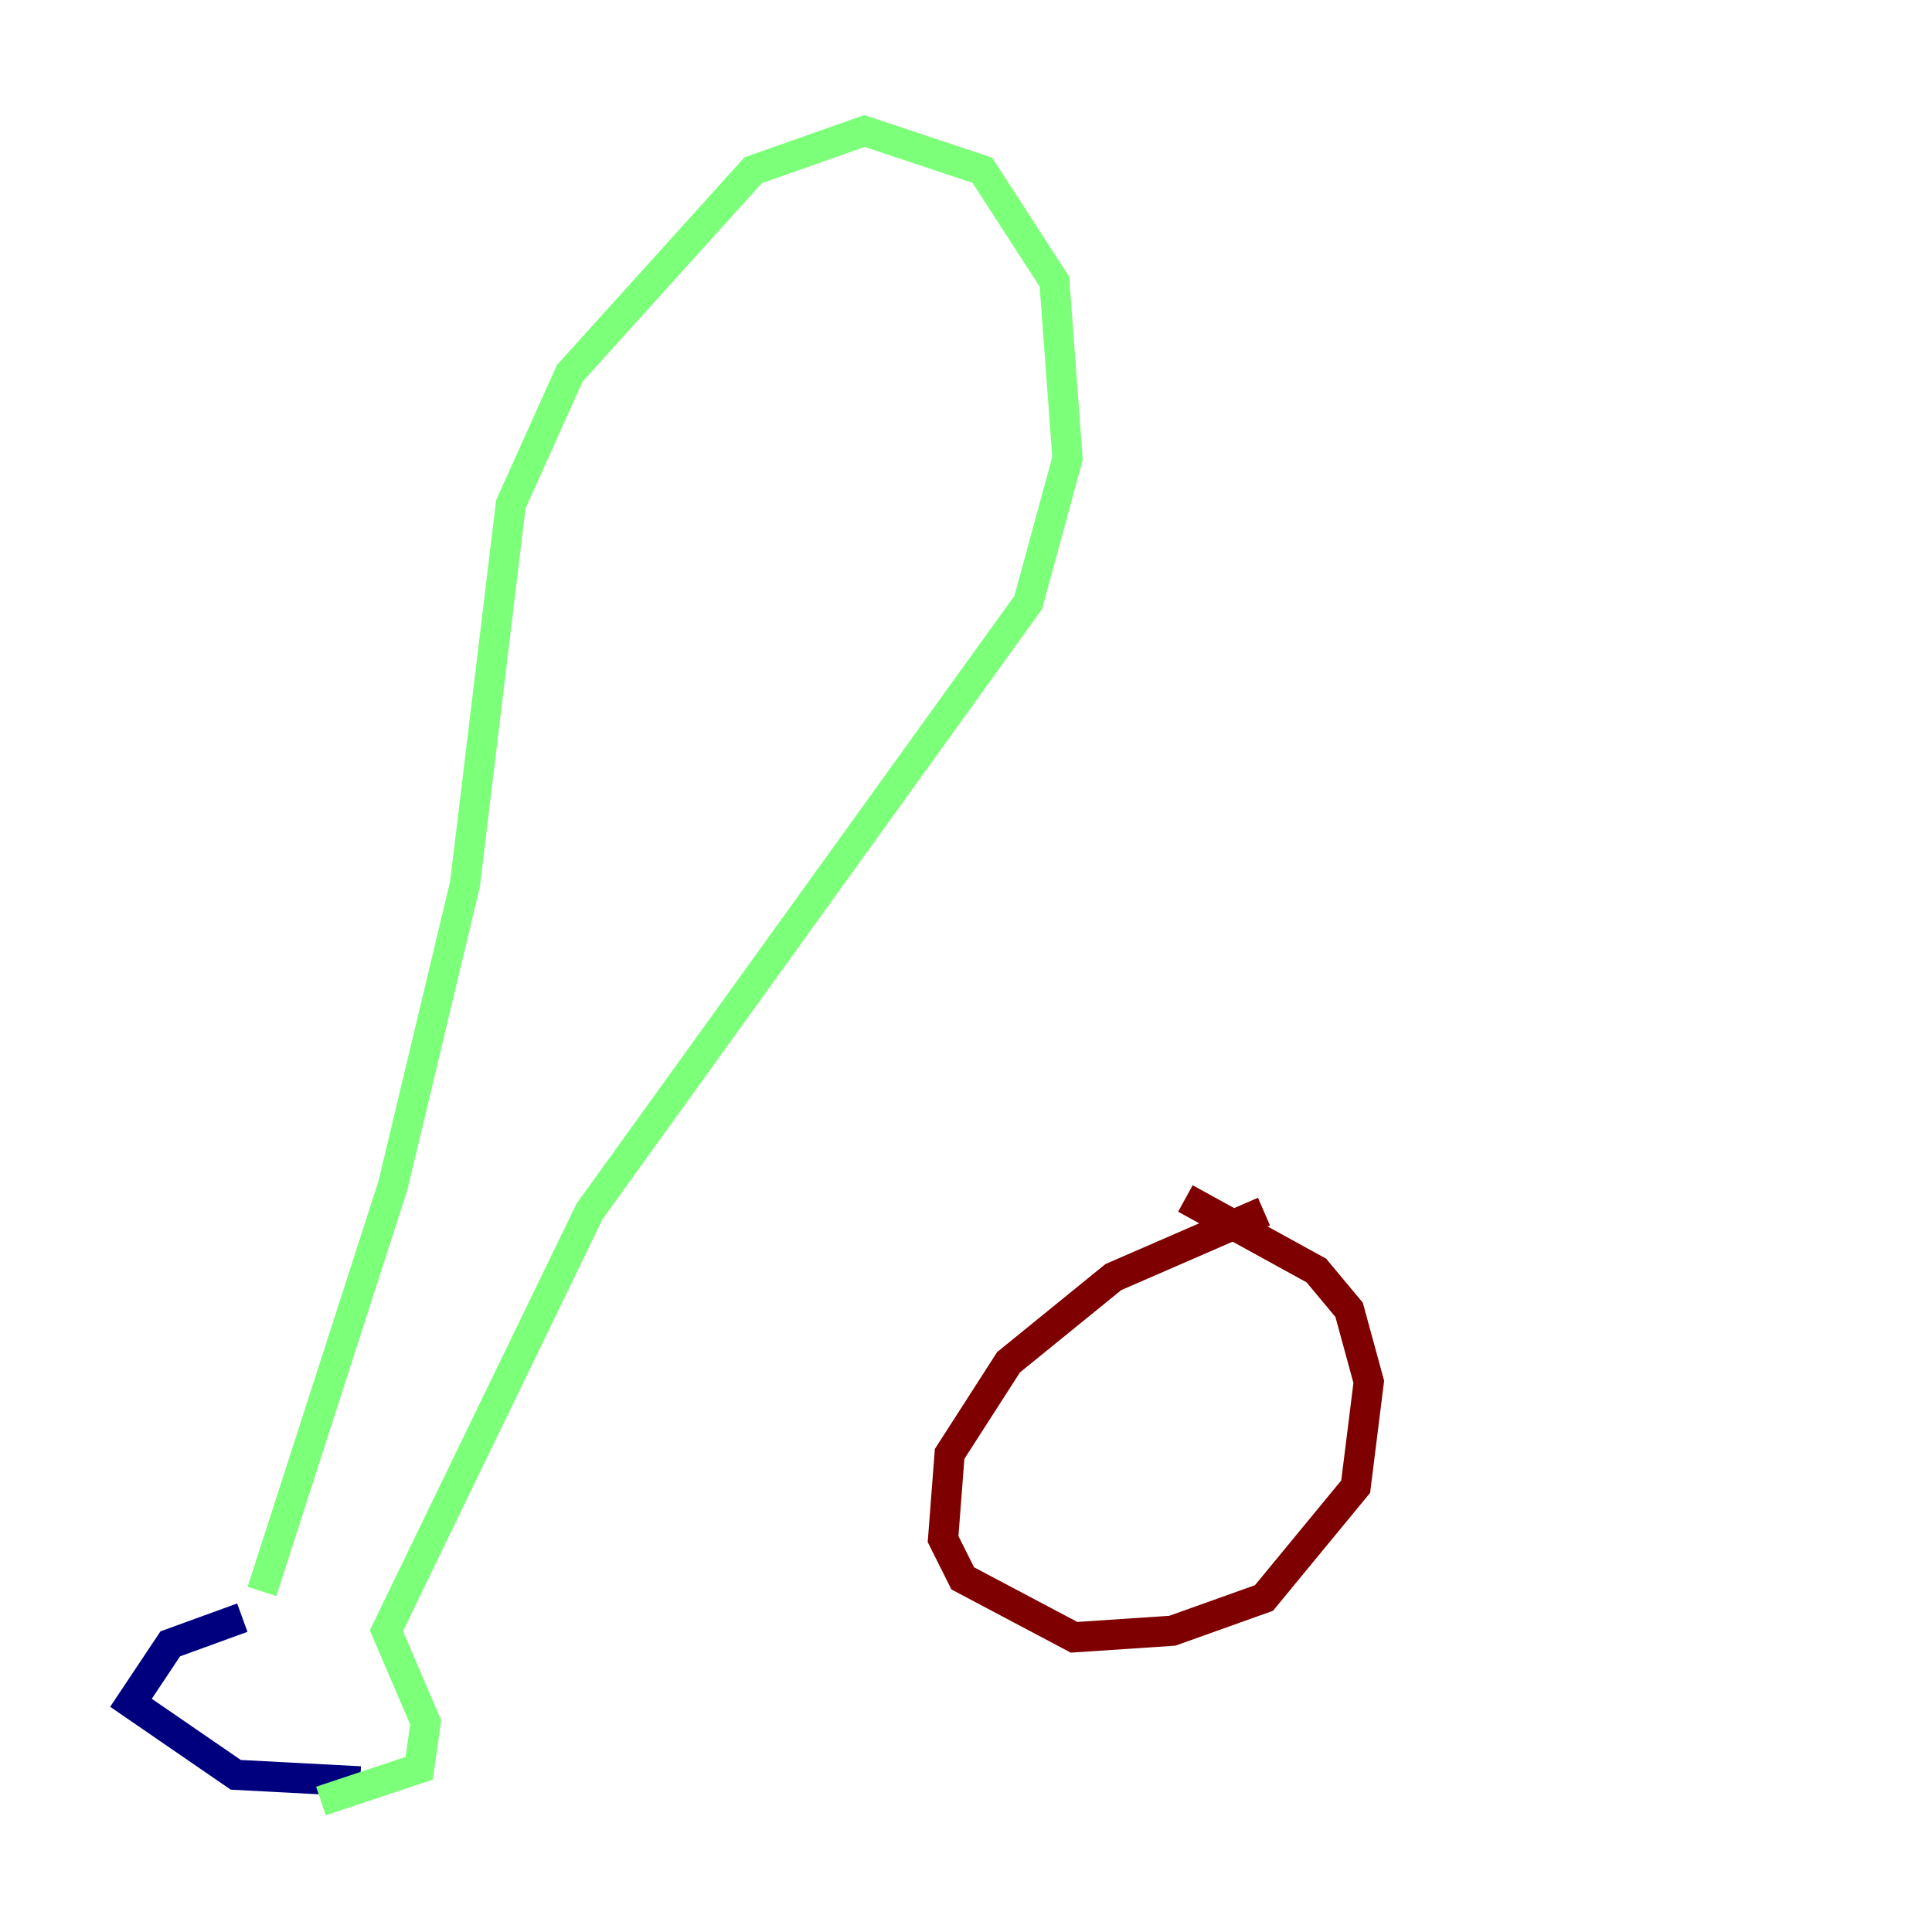 <?xml version="1.0" encoding="utf-8" ?>
<svg baseProfile="tiny" height="128" version="1.2" viewBox="0,0,128,128" width="128" xmlns="http://www.w3.org/2000/svg" xmlns:ev="http://www.w3.org/2001/xml-events" xmlns:xlink="http://www.w3.org/1999/xlink"><defs /><polyline fill="none" points="16.054,107.173 11.281,108.909 8.678,112.814 15.62,117.586 23.864,118.02" stroke="#00007f" stroke-width="2" /><polyline fill="none" points="17.356,105.437 26.034,78.536 30.807,58.576 33.844,33.41 37.749,24.732 49.898,11.281 57.275,8.678 65.085,11.281 69.858,18.658 70.725,30.373 68.122,39.919 39.051,80.271 25.6,108.041 28.203,114.115 27.77,117.153 21.261,119.322" stroke="#7cff79" stroke-width="2" /><polyline fill="none" points="83.742,80.271 73.763,84.61 66.82,90.251 62.915,96.325 62.481,101.966 63.783,104.57 71.159,108.475 77.668,108.041 83.742,105.871 89.817,98.495 90.685,91.552 89.383,86.78 87.214,84.176 78.536,79.403" stroke="#7f0000" stroke-width="2" /></svg>